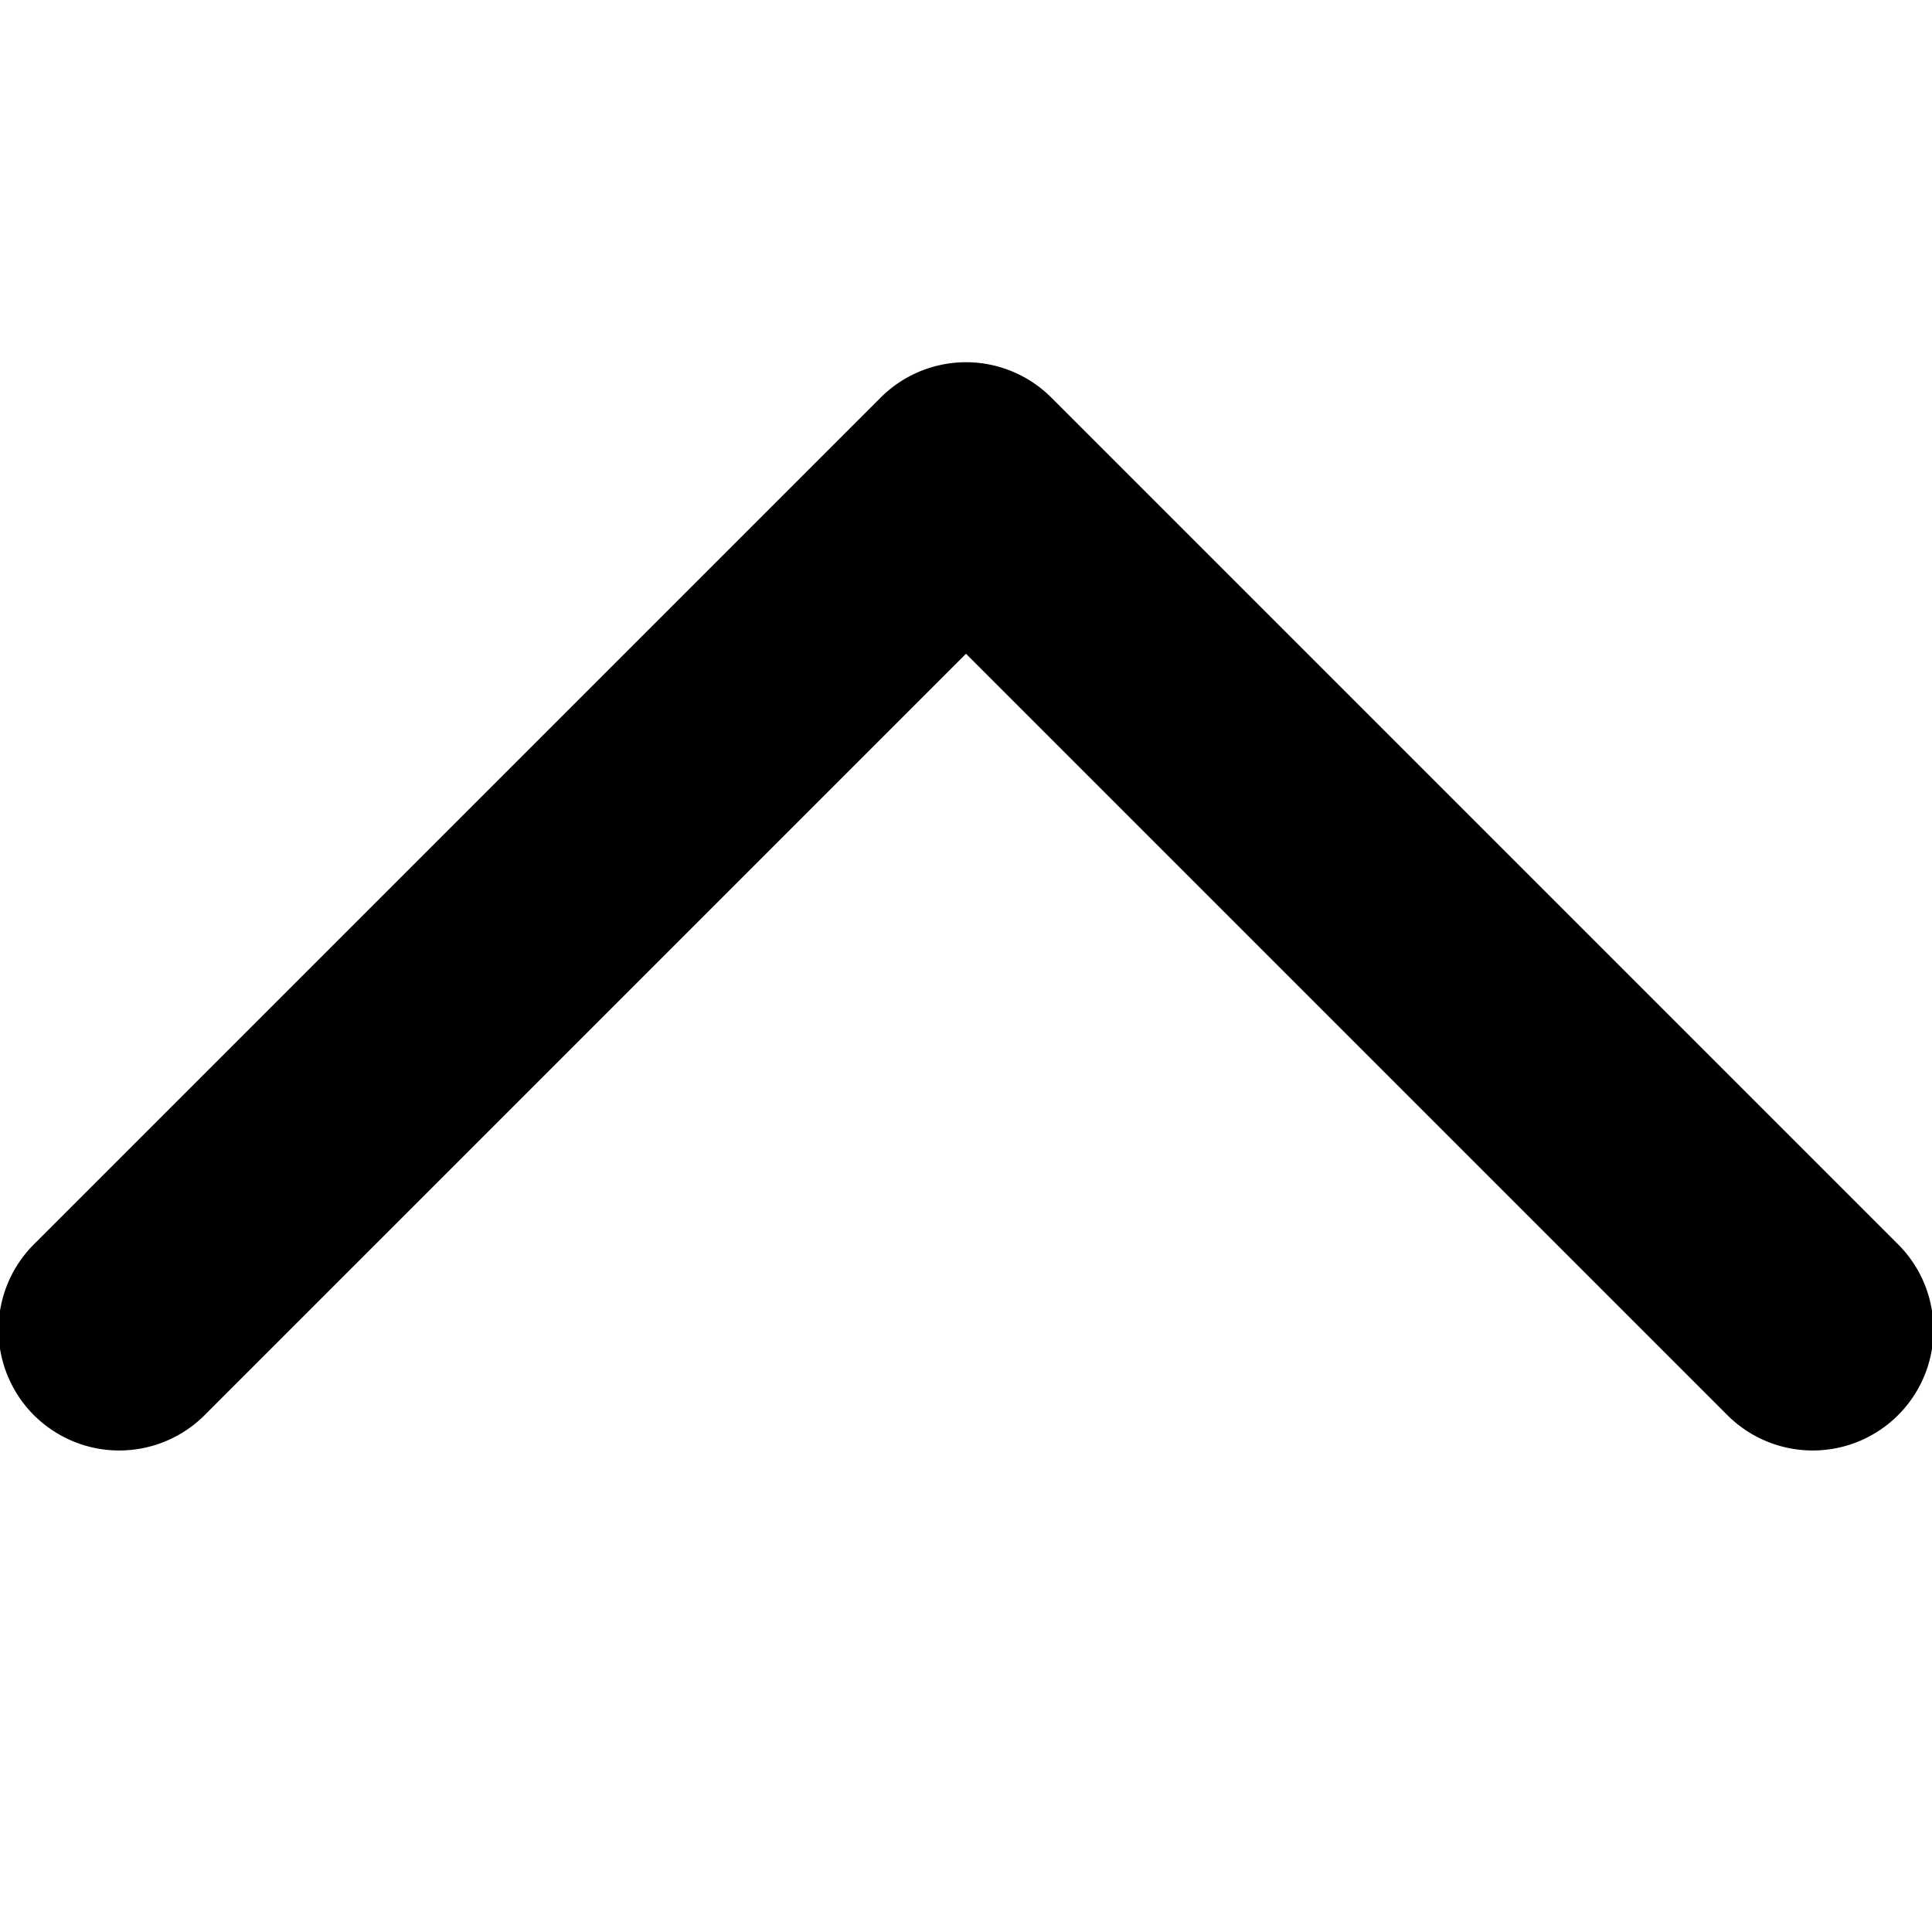 <svg xmlns="http://www.w3.org/2000/svg" width="16" height="16">
    <path fill-rule="evenodd" d="M7.984 3a1 1 0 0 0-.691.293l-7 7a1 1 0 1 0 1.414 1.414L8 5.414l6.293 6.293a1 1 0 1 0 1.414-1.414l-7-7A1 1 0 0 0 7.984 3z"/>
</svg>
